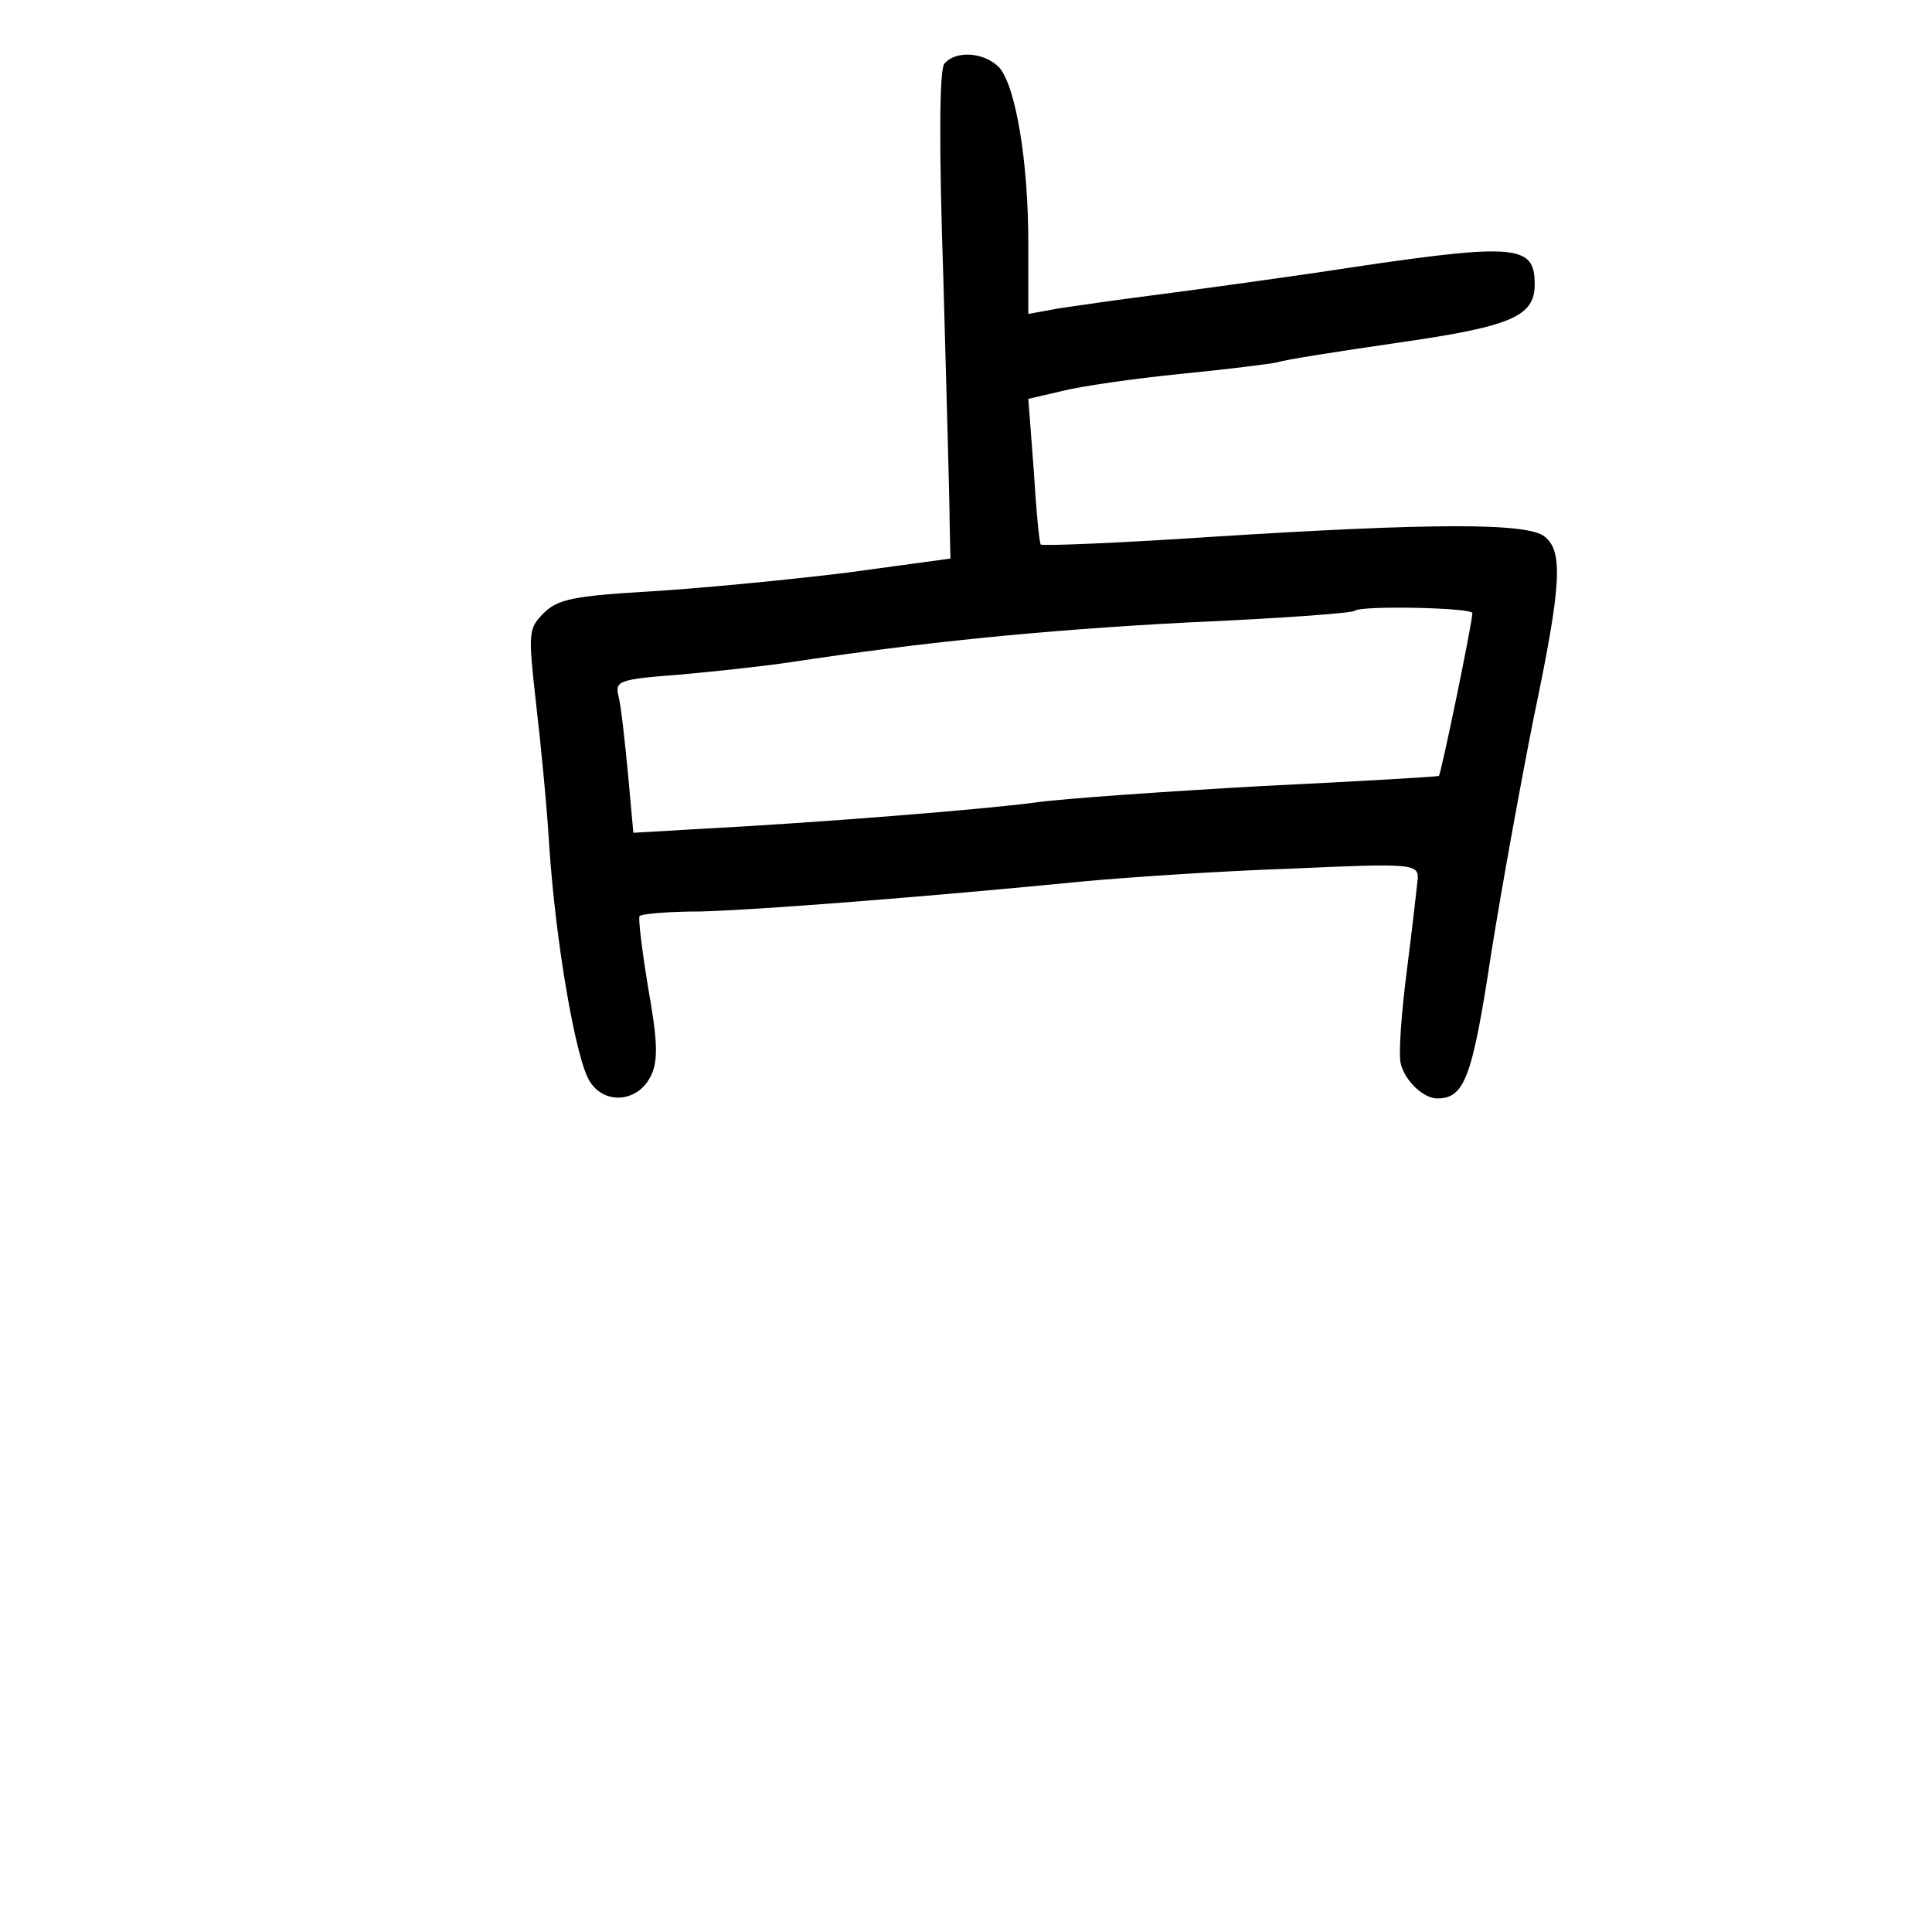 <?xml version="1.0" standalone="no"?>
<!DOCTYPE svg PUBLIC "-//W3C//DTD SVG 20010904//EN"
 "http://www.w3.org/TR/2001/REC-SVG-20010904/DTD/svg10.dtd">
<svg version="1.0" xmlns="http://www.w3.org/2000/svg"
 width="248pt" height="248pt" viewBox="0 0 248 248"
 preserveAspectRatio="xMidYMid meet">
<g transform="translate(0,248) scale(0.1,-0.1)"
fill="#000000" stroke="none">
<path d="M1212 2398 c-6 -9 -7 -102 -1 -278 4 -146 8 -286 8 -311 l1 -46 -132
-18 c-73 -9 -186 -20 -251 -24 -101 -6 -121 -10 -139 -28 -20 -20 -20 -25 -10
-115 6 -51 14 -133 17 -183 8 -123 34 -275 52 -303 19 -31 63 -27 79 8 9 19 8
45 -4 112 -8 49 -13 90 -11 92 2 3 38 6 79 6 72 2 281 18 495 39 55 5 173 13
263 16 153 7 162 6 162 -12 -1 -10 -7 -63 -14 -118 -7 -54 -11 -108 -8 -120 5
-22 29 -45 47 -45 35 0 45 27 69 185 14 88 39 225 55 305 35 167 38 212 14
231 -21 18 -142 18 -426 0 -119 -8 -219 -12 -221 -10 -2 2 -6 45 -9 95 l-7 92
43 10 c23 6 92 16 152 22 61 6 117 13 125 15 8 3 78 14 154 25 147 21 176 34
176 75 0 53 -24 54 -280 15 -69 -10 -163 -23 -210 -29 -47 -6 -102 -14 -122
-17 l-38 -7 0 90 c0 106 -16 201 -37 226 -19 20 -56 23 -71 5z m678 -705 c0
-12 -40 -206 -43 -209 -1 -1 -103 -7 -227 -13 -124 -7 -254 -16 -290 -21 -67
-9 -279 -26 -431 -34 l-86 -5 -7 77 c-4 42 -9 87 -12 98 -5 20 0 22 78 28 46
4 110 11 143 16 165 25 319 41 510 51 115 5 212 12 214 15 8 7 151 4 151 -3z"/>
</g>
</svg>
